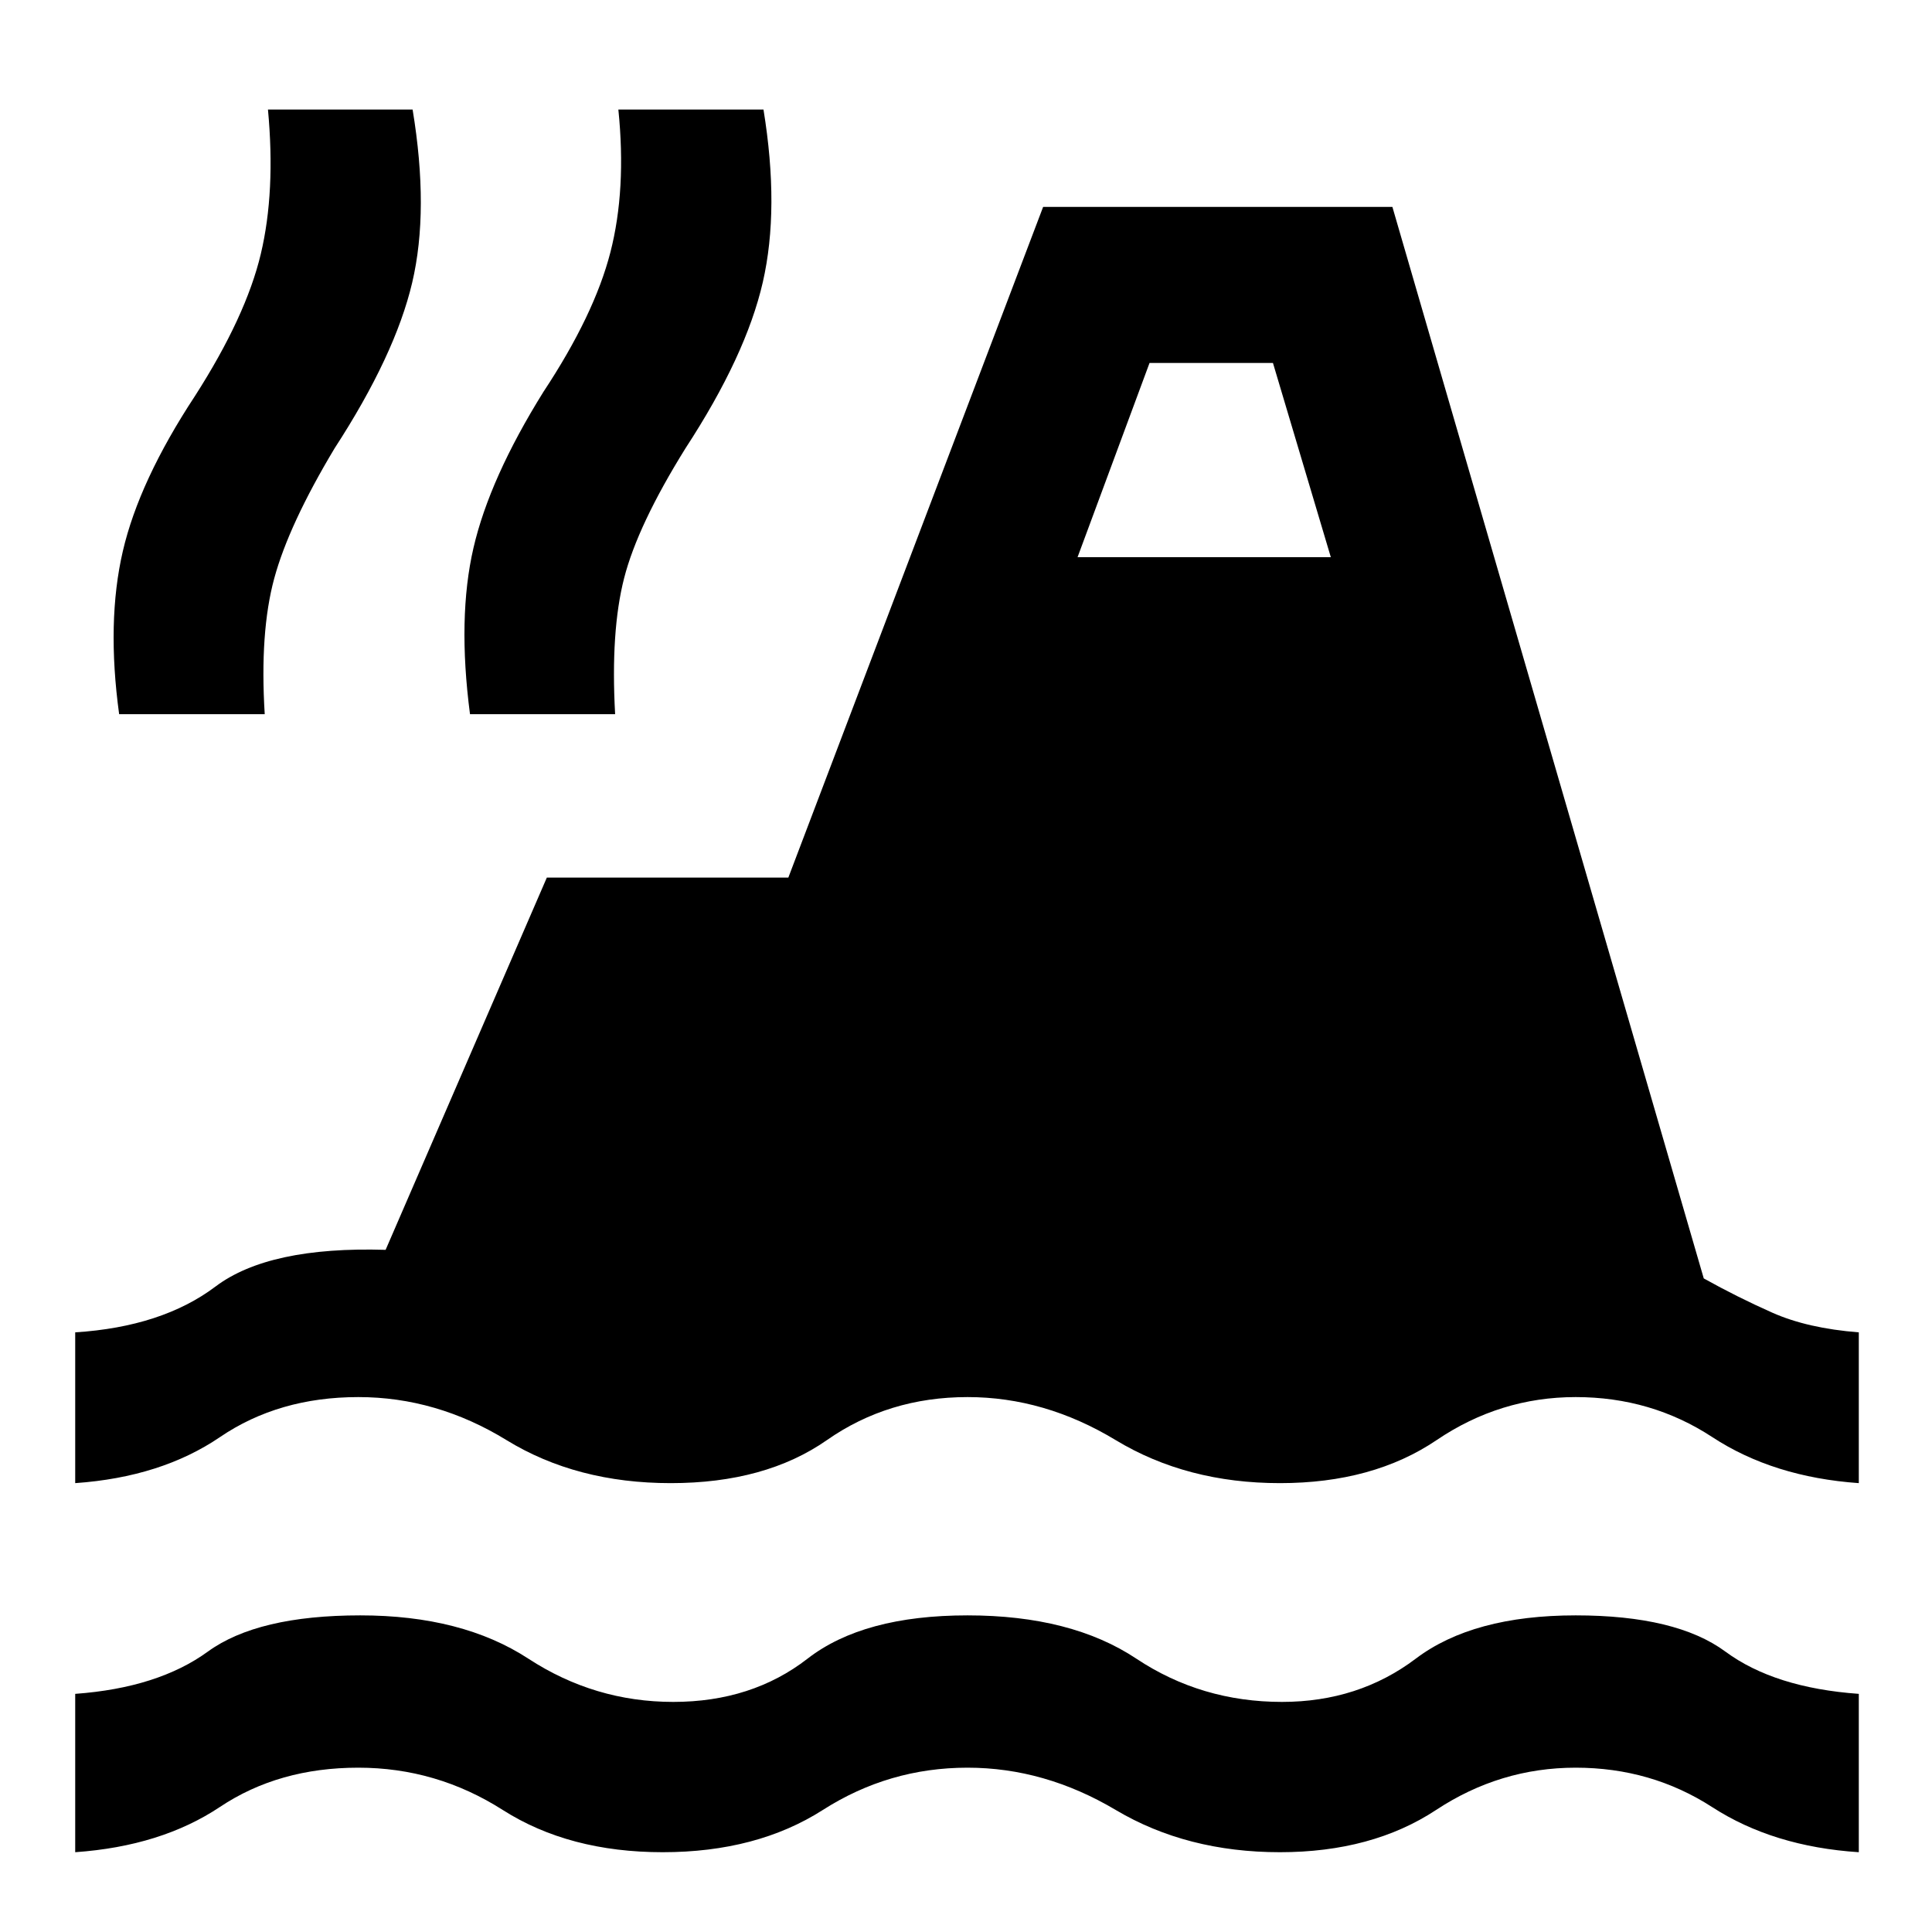 <svg xmlns="http://www.w3.org/2000/svg" height="48" viewBox="0 -960 960 960" width="48"><path d="M37.37-39.65v-78.68q41.15-3 65.91-21 24.76-18 75.76-18 50.53 0 83.48 21.5 32.96 21.5 72 21.5 39.05 0 66.76-21.5 27.72-21.5 79.48-21.5 51.52 0 83.86 21.5 32.34 21.5 72.38 21.5 38.04 0 66.5-21.5t79.46-21.5q50 0 74.38 18 24.38 18 66.29 21v78.68q-42.48-2.76-72.81-22.38-30.34-19.62-67.86-19.62-37.53 0-69.36 21-31.84 21-77.6 21-46.28 0-81.62-21t-73.62-21q-39.04 0-71.88 21-32.84 21-79.6 21-46.52 0-79.48-21-32.95-21-71.76-21-39.52 0-68.74 19.5-29.21 19.5-71.93 22.5Zm0-183.39v-74.92q43.15-2.76 69.7-22.76 26.54-20 84.54-18.24l80.11-184.97h120L518.33-857.2h173.54l154.72 532.44q16.56 9.24 34.06 17.02 17.5 7.78 42.98 9.78v74.92q-42.48-3-72.81-22.88-30.34-19.88-67.86-19.88-37.53 0-69.12 21.38-31.6 21.38-77.84 21.38-46.28 0-81.62-21.38t-73.62-21.38q-39.28 0-69.88 21.38-30.6 21.38-77.6 21.38-46.76 0-81.6-21.38-34.83-21.38-73.64-21.38-39.52 0-68.74 19.88-29.21 19.88-71.93 22.88ZM59.2-605.13q-6.29-46 1.83-80.98 8.12-34.98 35.88-77.17 25.29-39.48 32.67-70.48 7.38-31 3.57-71.81h71.87q8.28 50.05-.22 86.07-8.5 36.02-38.54 82.26-22.76 37.96-30 64.67-7.24 26.72-4.72 67.44H59.2Zm174.34 0q-6.28-48 1.72-82.6 8-34.6 34.76-77.55 25.28-38.24 33.28-69.36 8-31.12 3.96-70.93h72.11q8.04 49.29-.34 85.81-8.38 36.52-38.42 82.52-23.76 38.2-30.5 64.56-6.74 26.35-4.46 67.55h-72.11Zm301.89-78h125.85l-28.76-96.52H571.2l-35.77 96.52Z"/></svg>